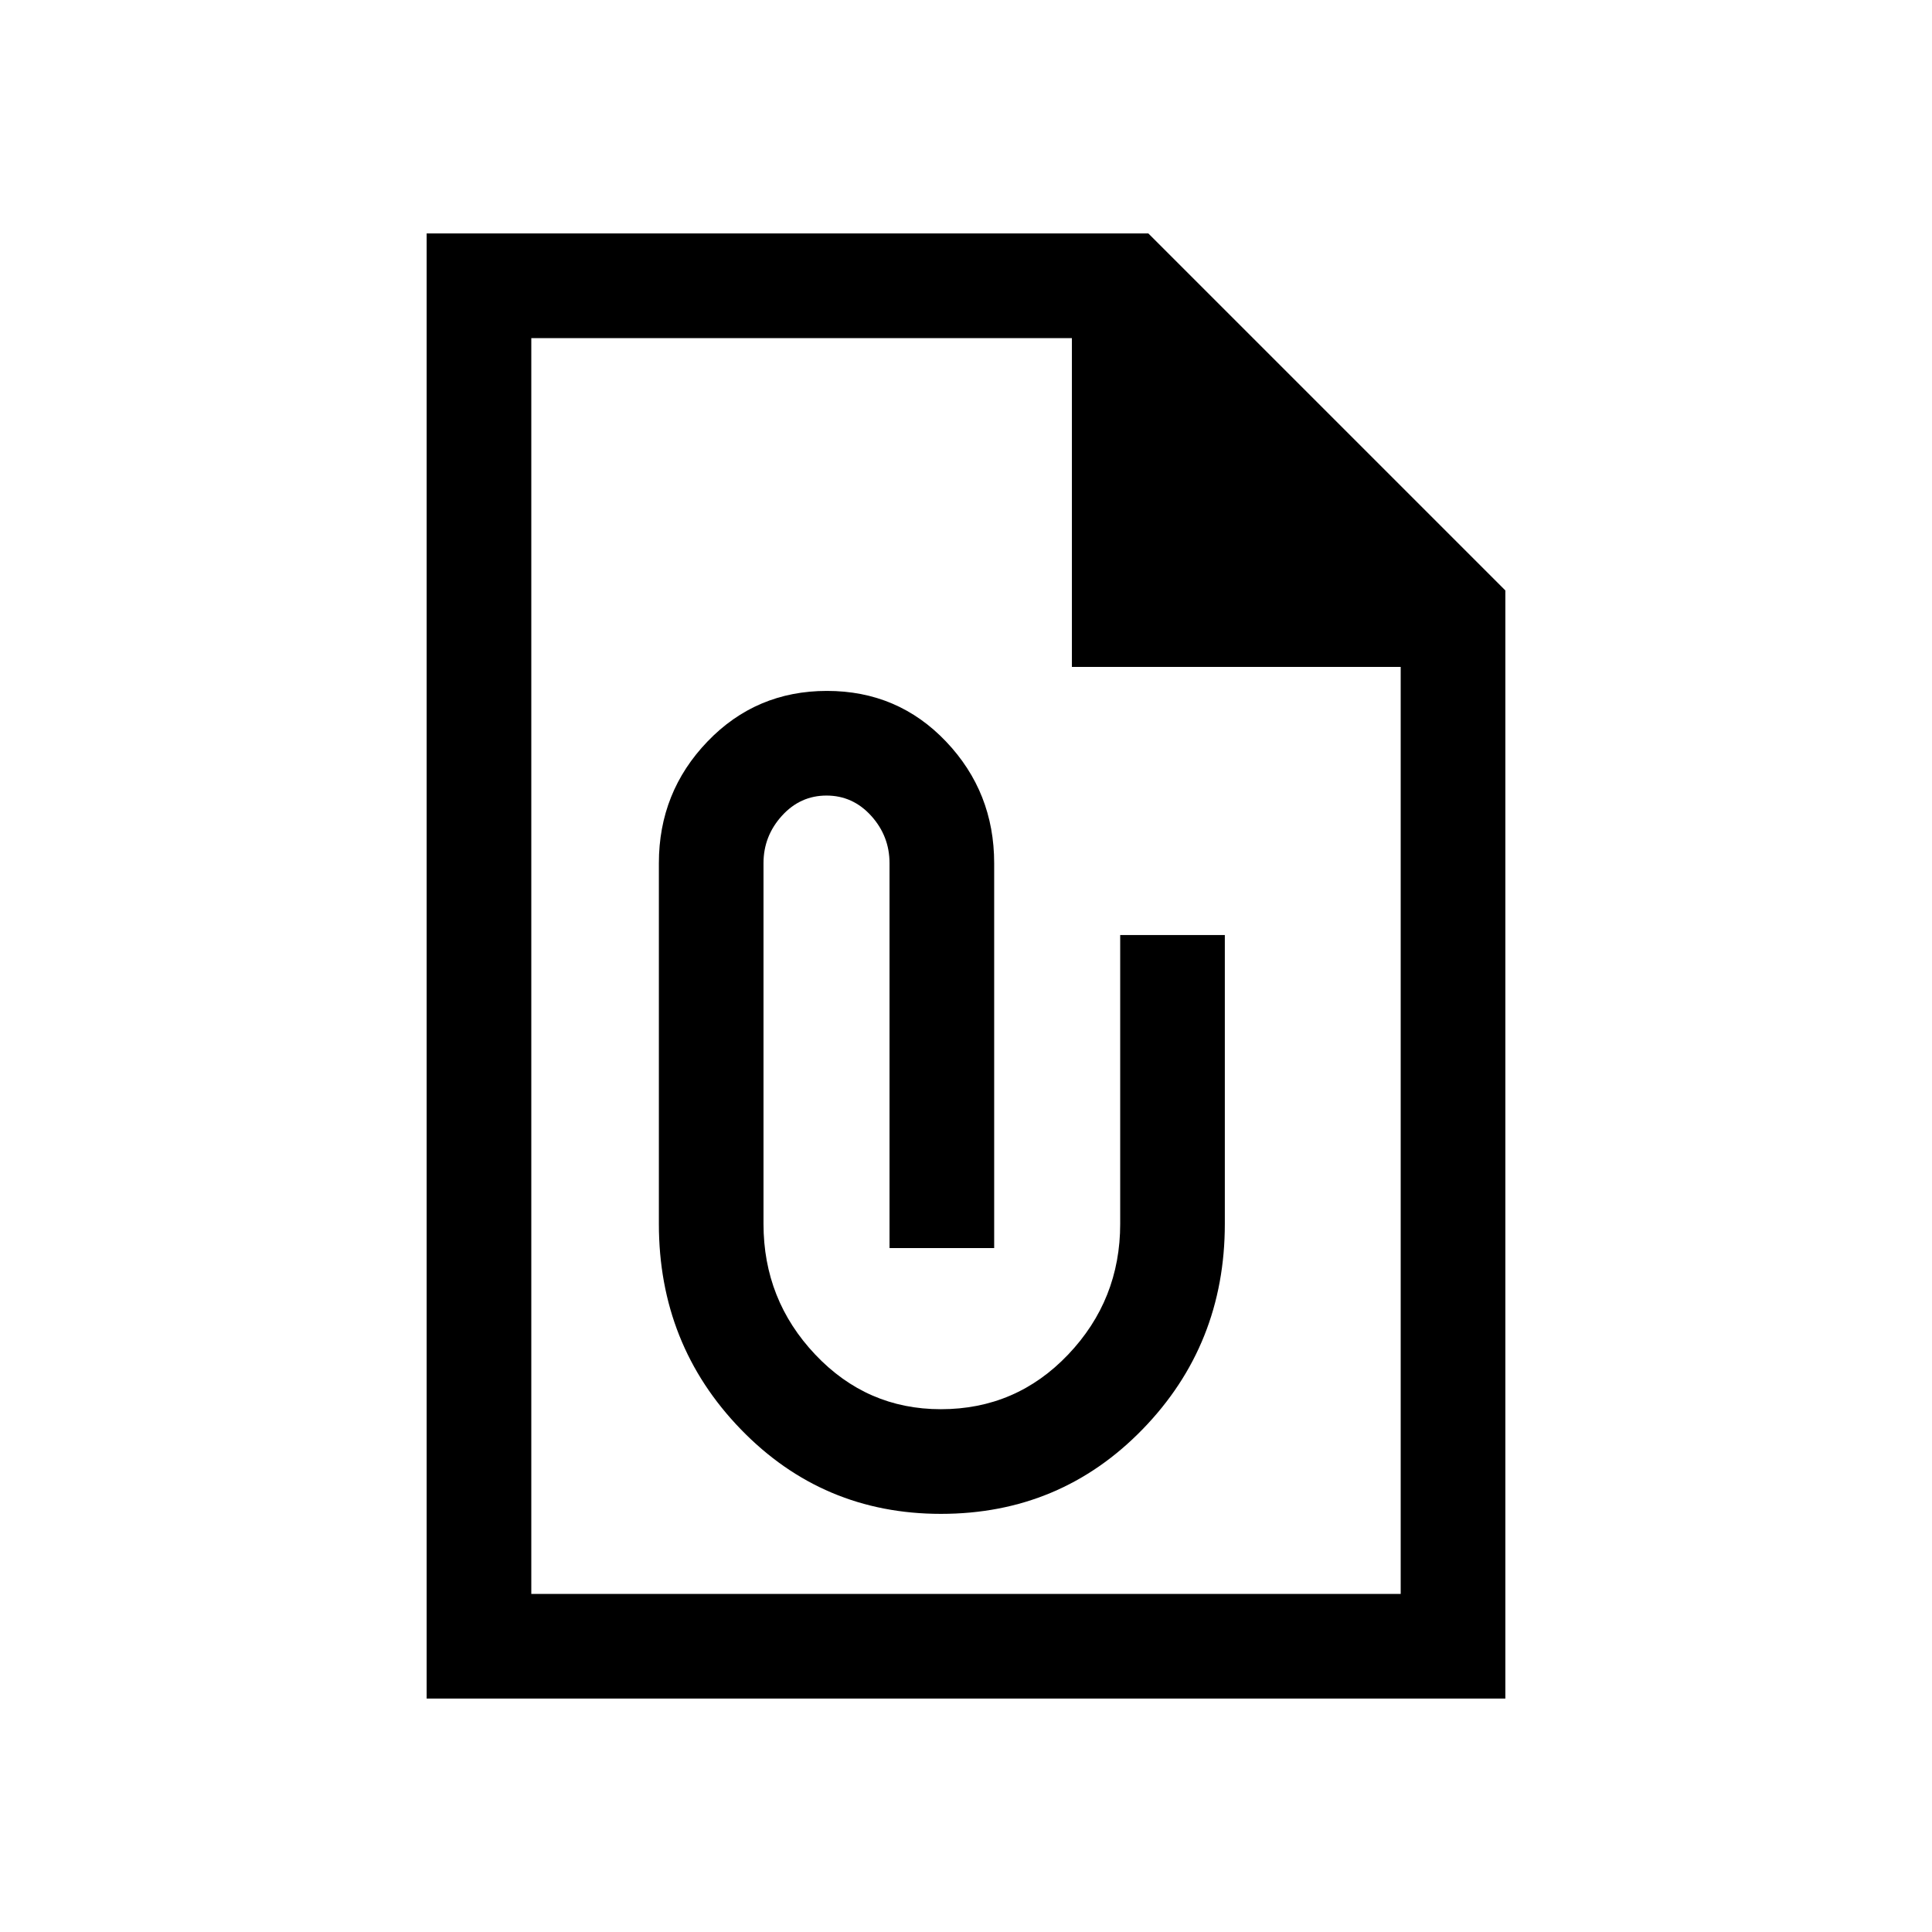 <svg xmlns="http://www.w3.org/2000/svg" height="20" viewBox="0 -960 960 960" width="20"><path d="M467.54-207.77q59.36 0 100.22-42.04 40.85-42.04 40.85-102.04v-143.54h-51.99v143.54q0 37.73-25.85 64.91-25.85 27.17-63.26 27.17-36.76 0-62.44-27.17-25.69-27.18-25.69-64.91v-179.23q0-13.46 9.13-23.54 9.12-10.07 22.18-10.07 13.08 0 22.2 10.07 9.11 10.08 9.11 23.54v191.23h52v-191.23q0-35.32-23.93-60.46-23.93-25.15-59.15-25.15-35.23 0-59.38 25.15-24.15 25.14-24.15 60.46v179.23q0 60 40.69 102.04 40.69 42.04 99.46 42.04ZM212-116v-728h358.61L748-666.61V-116H212Zm52-52h432v-460.62H532.62V-792H264v624Zm0-624v184.38V-792v624-624Z"/></svg>